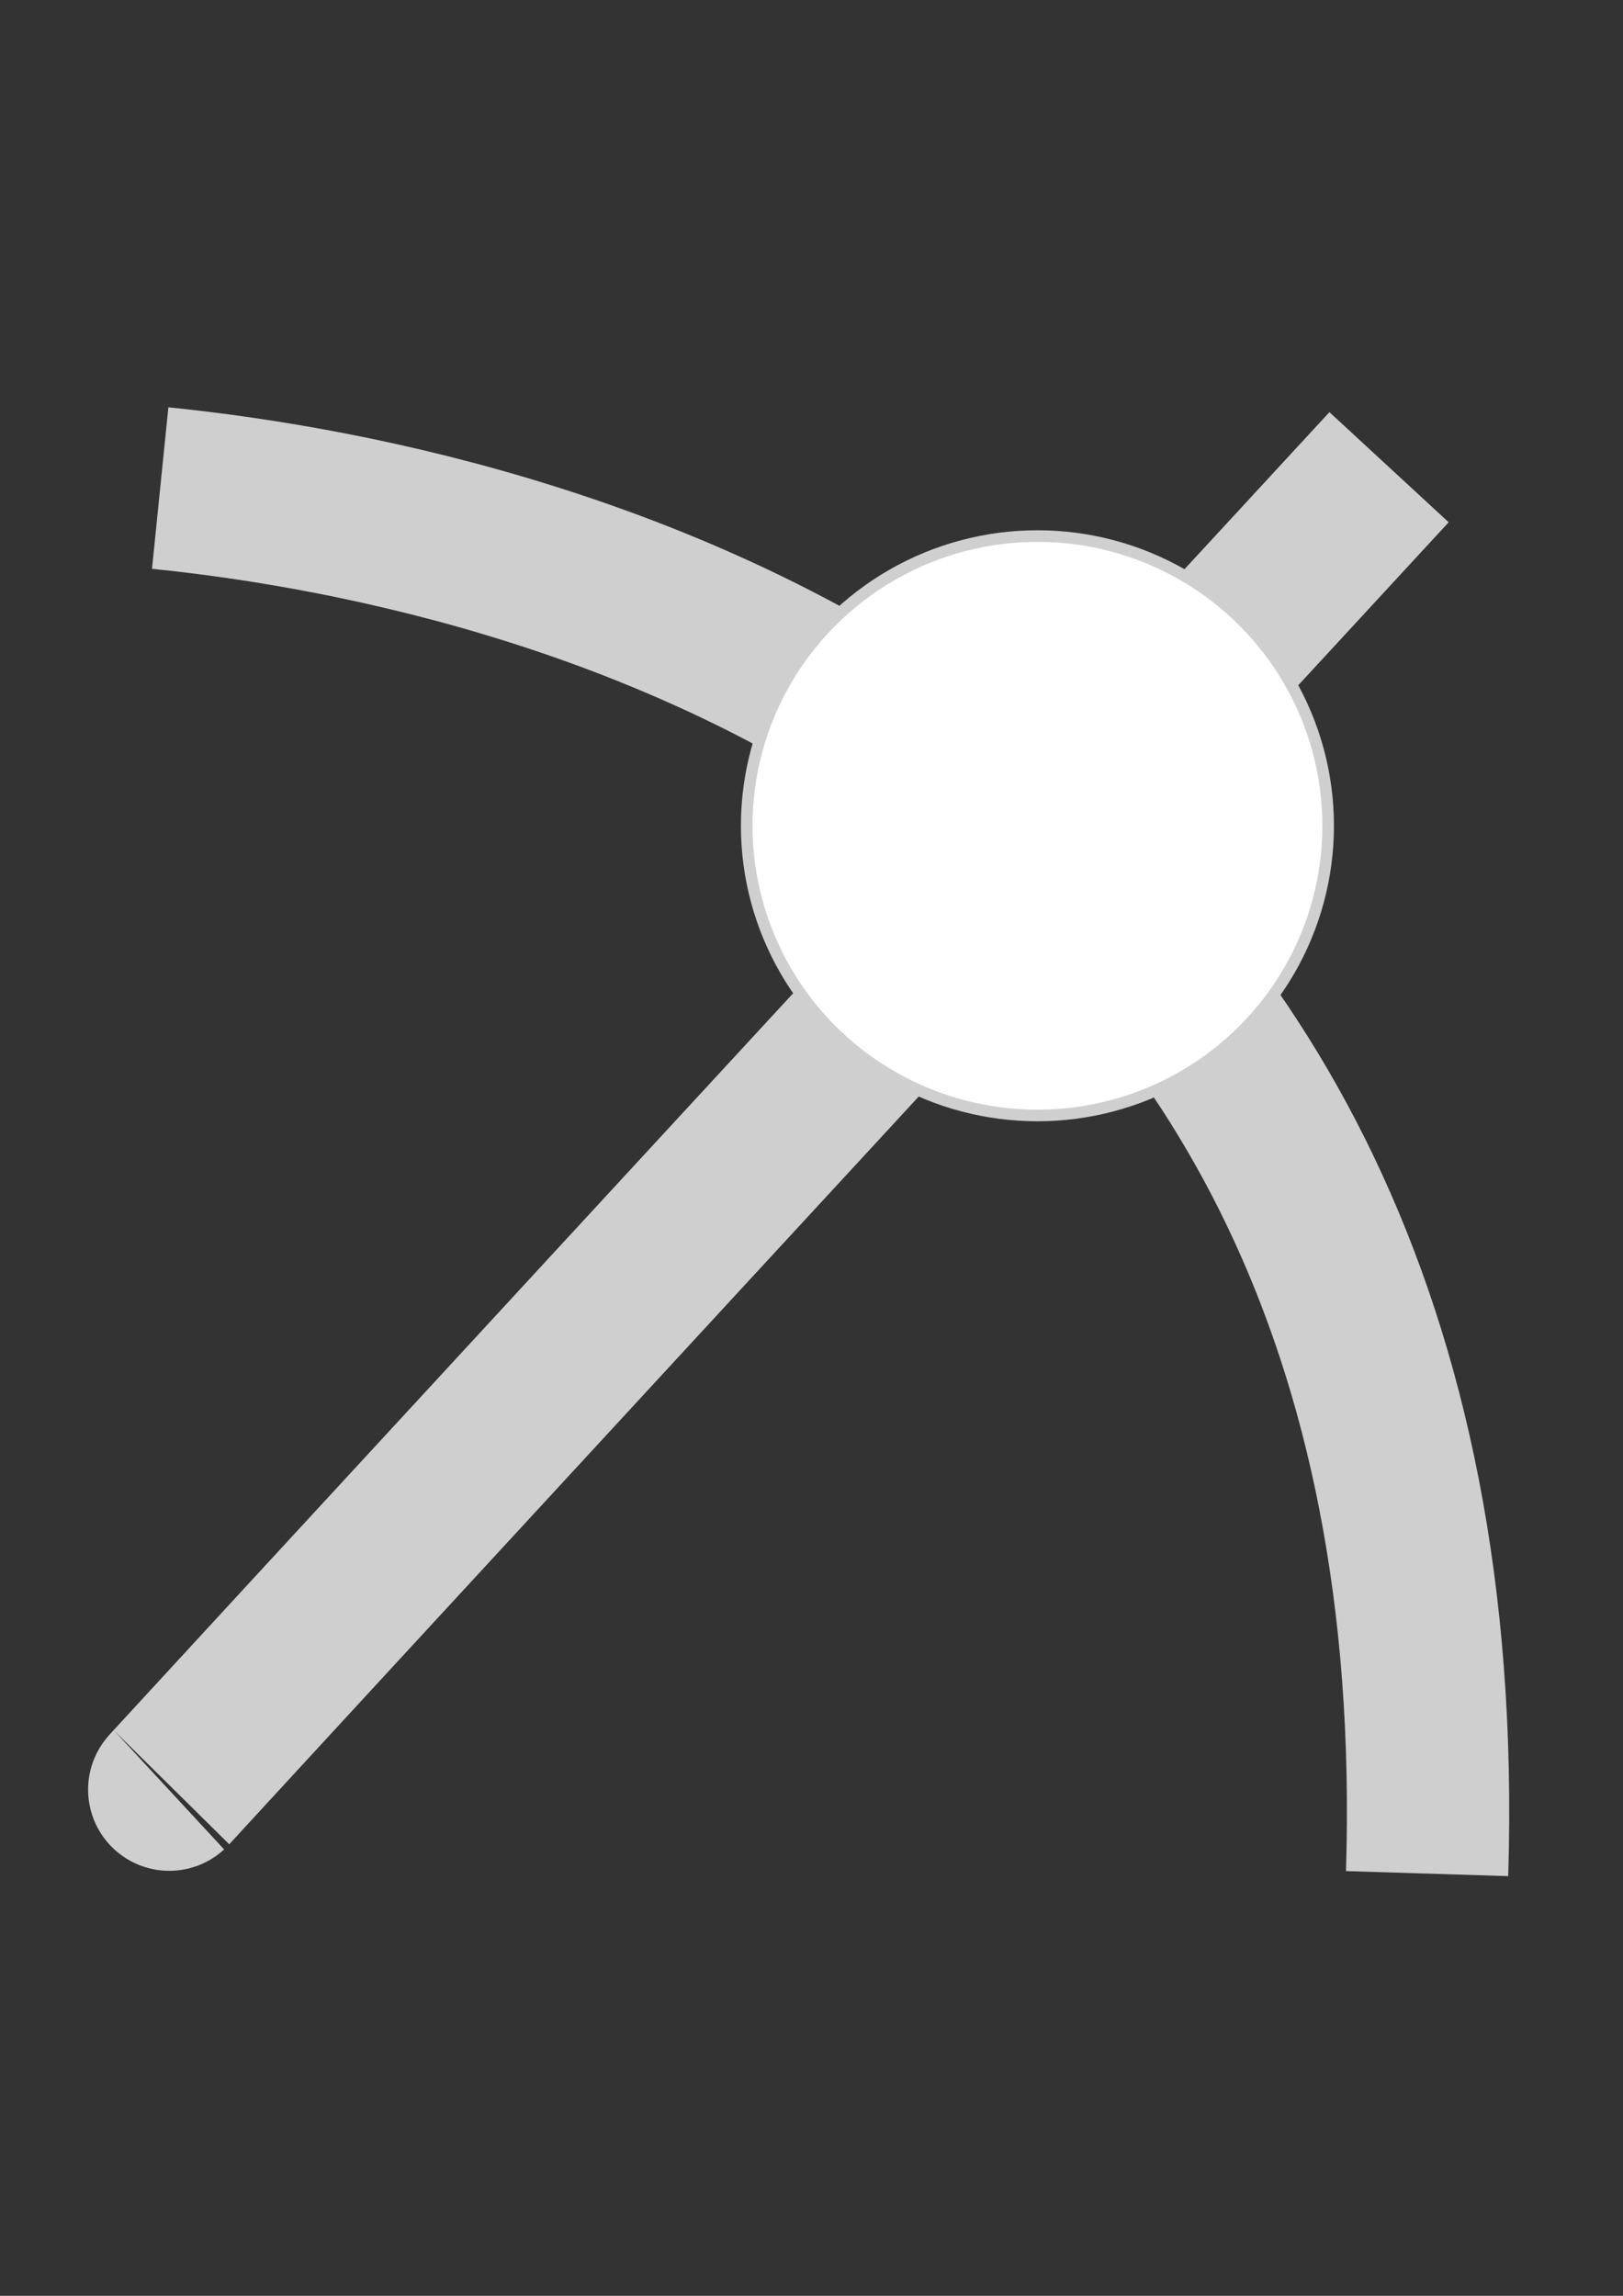 <?xml version="1.0" encoding="UTF-8" standalone="no"?>
<!-- Created with Inkscape (http://www.inkscape.org/) -->

<svg
   xmlns:dc="http://purl.org/dc/elements/1.1/"
   xmlns:cc="http://creativecommons.org/ns#"
   xmlns:rdf="http://www.w3.org/1999/02/22-rdf-syntax-ns#"
   xmlns:svg="http://www.w3.org/2000/svg"
   xmlns="http://www.w3.org/2000/svg"
   xmlns:sodipodi="http://sodipodi.sourceforge.net/DTD/sodipodi-0.dtd"
   xmlns:inkscape="http://www.inkscape.org/namespaces/inkscape"
   width="210mm"
   height="297mm"
   viewBox="0 0 210 297"
   version="1.1"
   id="svg1456"
   inkscape:version="0.92.3 (2405546, 2018-03-11)"
   sodipodi:docname="circle_int.svg">
  <rect x="0" y="0" width="210" height="297" fill="#333333" stroke="none"/>
  <defs
     id="defs1450" />
  <sodipodi:namedview
     id="base"
     pagecolor="#ffffff"
     bordercolor="#666666"
     borderopacity="1.0"
     inkscape:pageopacity="0.0"
     inkscape:pageshadow="2"
     inkscape:zoom="0.35"
     inkscape:cx="-87.142857"
     inkscape:cy="560"
     inkscape:document-units="mm"
     inkscape:current-layer="layer1"
     showgrid="false"
     inkscape:window-width="1440"
     inkscape:window-height="837"
     inkscape:window-x="-8"
     inkscape:window-y="-8"
     inkscape:window-maximized="1" />
  <g
     inkscape:label="Capa 1"
     inkscape:groupmode="layer"
     id="layer1">
    <path
       style="fill:none;stroke:#cfcfcf;stroke-width:21;stroke-linecap:butt;stroke-linejoin:miter;stroke-miterlimit:4;stroke-dasharray:none;stroke-opacity:1"
       d="M 184.652,242.381 C 189.154,97.631 72.621,68.406 20.727,63.138"
       id="path2011"
       inkscape:connector-curvature="0"
       sodipodi:nodetypes="cc" />
    <path
       style="fill:none;stroke:#cfcfcf;stroke-width:21;stroke-linecap:butt;stroke-linejoin:miter;stroke-miterlimit:4;stroke-dasharray:none;stroke-opacity:1"
       d="M 179.729,60.441 C 21.155,232.214 21.869,231.553 21.869,231.553"
       id="path2013"
       inkscape:connector-curvature="0"
       sodipodi:nodetypes="cc" />
    <ellipse
       style="fill:#ffffff;fill-opacity:1;fill-rule:evenodd;stroke:#cfcfcf;stroke-width:1.5;stroke-miterlimit:4;stroke-dasharray:none;stroke-opacity:1"
       id="path2015"
       cx="-134.233"
       cy="106.827"
       rx="37.616"
       ry="37.478"
       transform="scale(-1,1)" />
  </g>
</svg>
